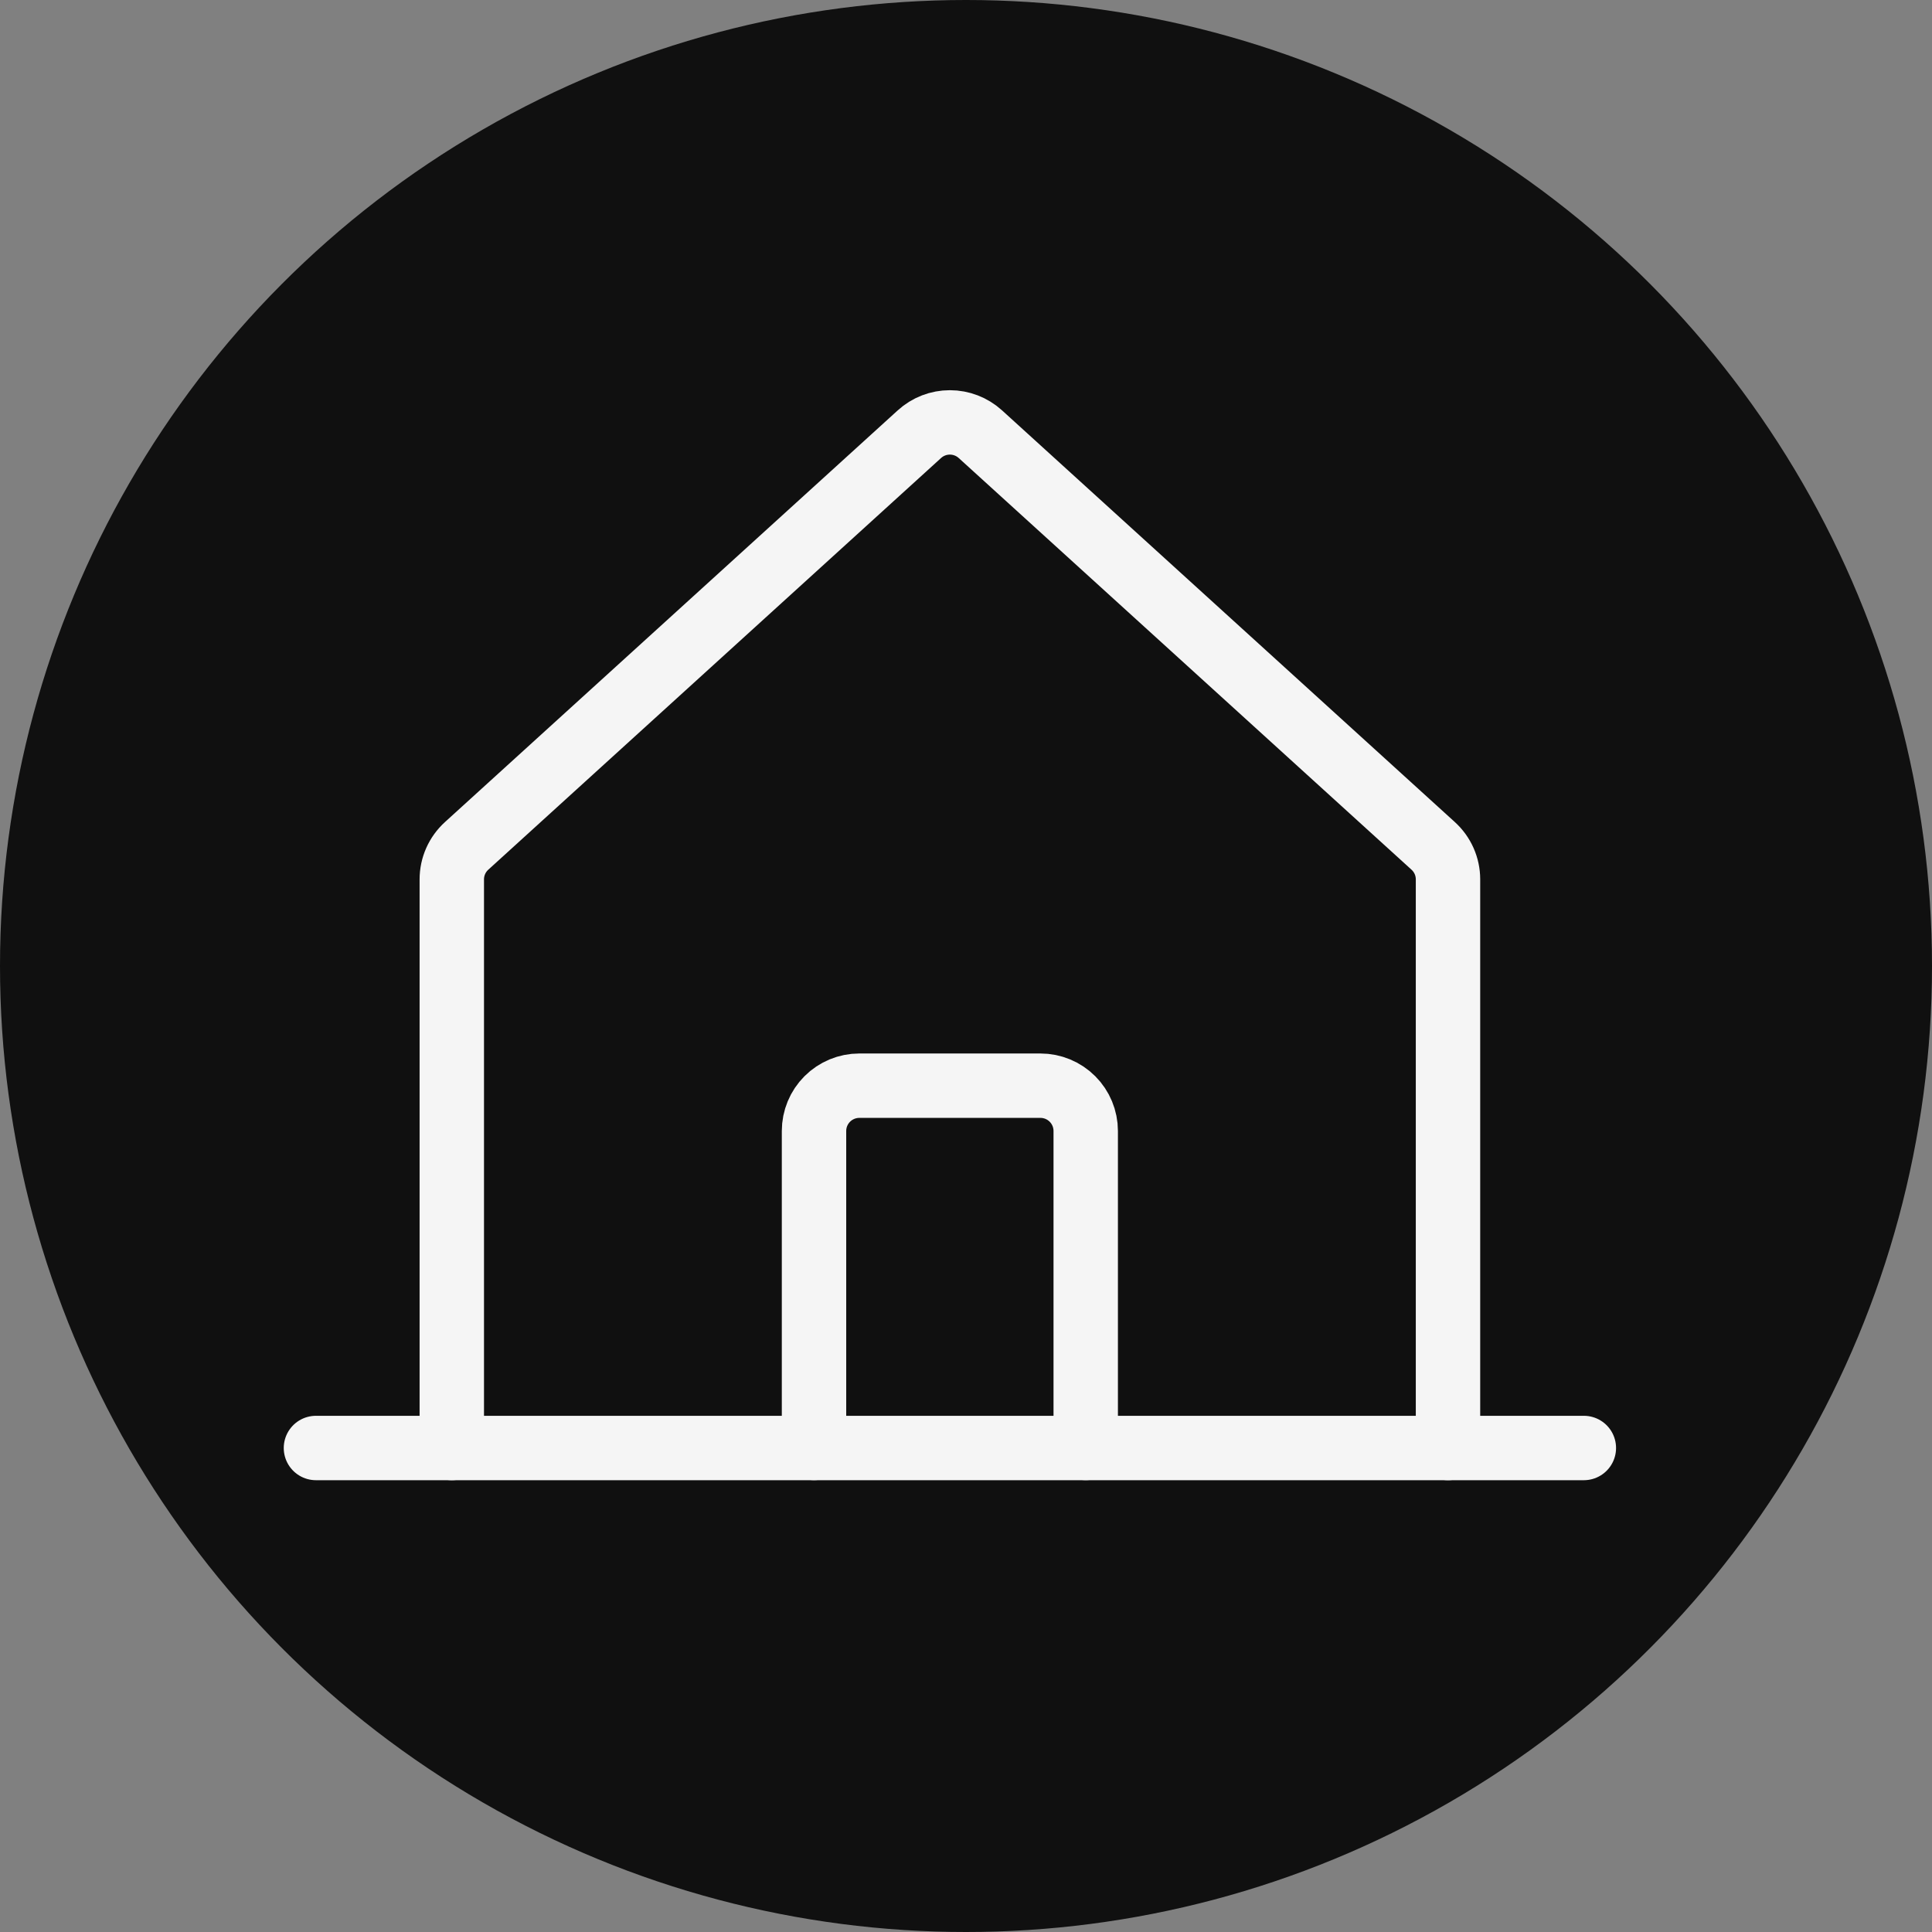 <svg width="60" height="60" viewBox="0 0 60 60" fill="none" xmlns="http://www.w3.org/2000/svg">
<rect x="0" y="0" width="60" height="60" fill="#808080" stroke="none"/>
<circle cx="30" cy="30" r="30" fill="#101010"/>
<path d="M44.969 44.969V27.309C44.969 27.114 44.928 26.92 44.849 26.741C44.769 26.561 44.653 26.401 44.508 26.269L30.445 13.483C30.186 13.248 29.849 13.118 29.499 13.118C29.149 13.118 28.812 13.248 28.553 13.484L14.492 26.269C14.347 26.401 14.231 26.561 14.151 26.741C14.072 26.92 14.031 27.113 14.031 27.309V44.969" stroke="#F5F5F5" stroke-width="2" stroke-linecap="round" stroke-linejoin="round"/>
<path d="M9.812 44.969H49.188" stroke="#F5F5F5" stroke-width="2" stroke-linecap="round" stroke-linejoin="round"/>
<path d="M33.718 44.967V35.123C33.718 34.751 33.57 34.393 33.306 34.129C33.042 33.865 32.684 33.717 32.312 33.717H26.686C26.314 33.717 25.956 33.865 25.692 34.129C25.428 34.393 25.28 34.751 25.28 35.123V44.967" stroke="#F5F5F5" stroke-width="2" stroke-linecap="round" stroke-linejoin="round"/>
</svg>
